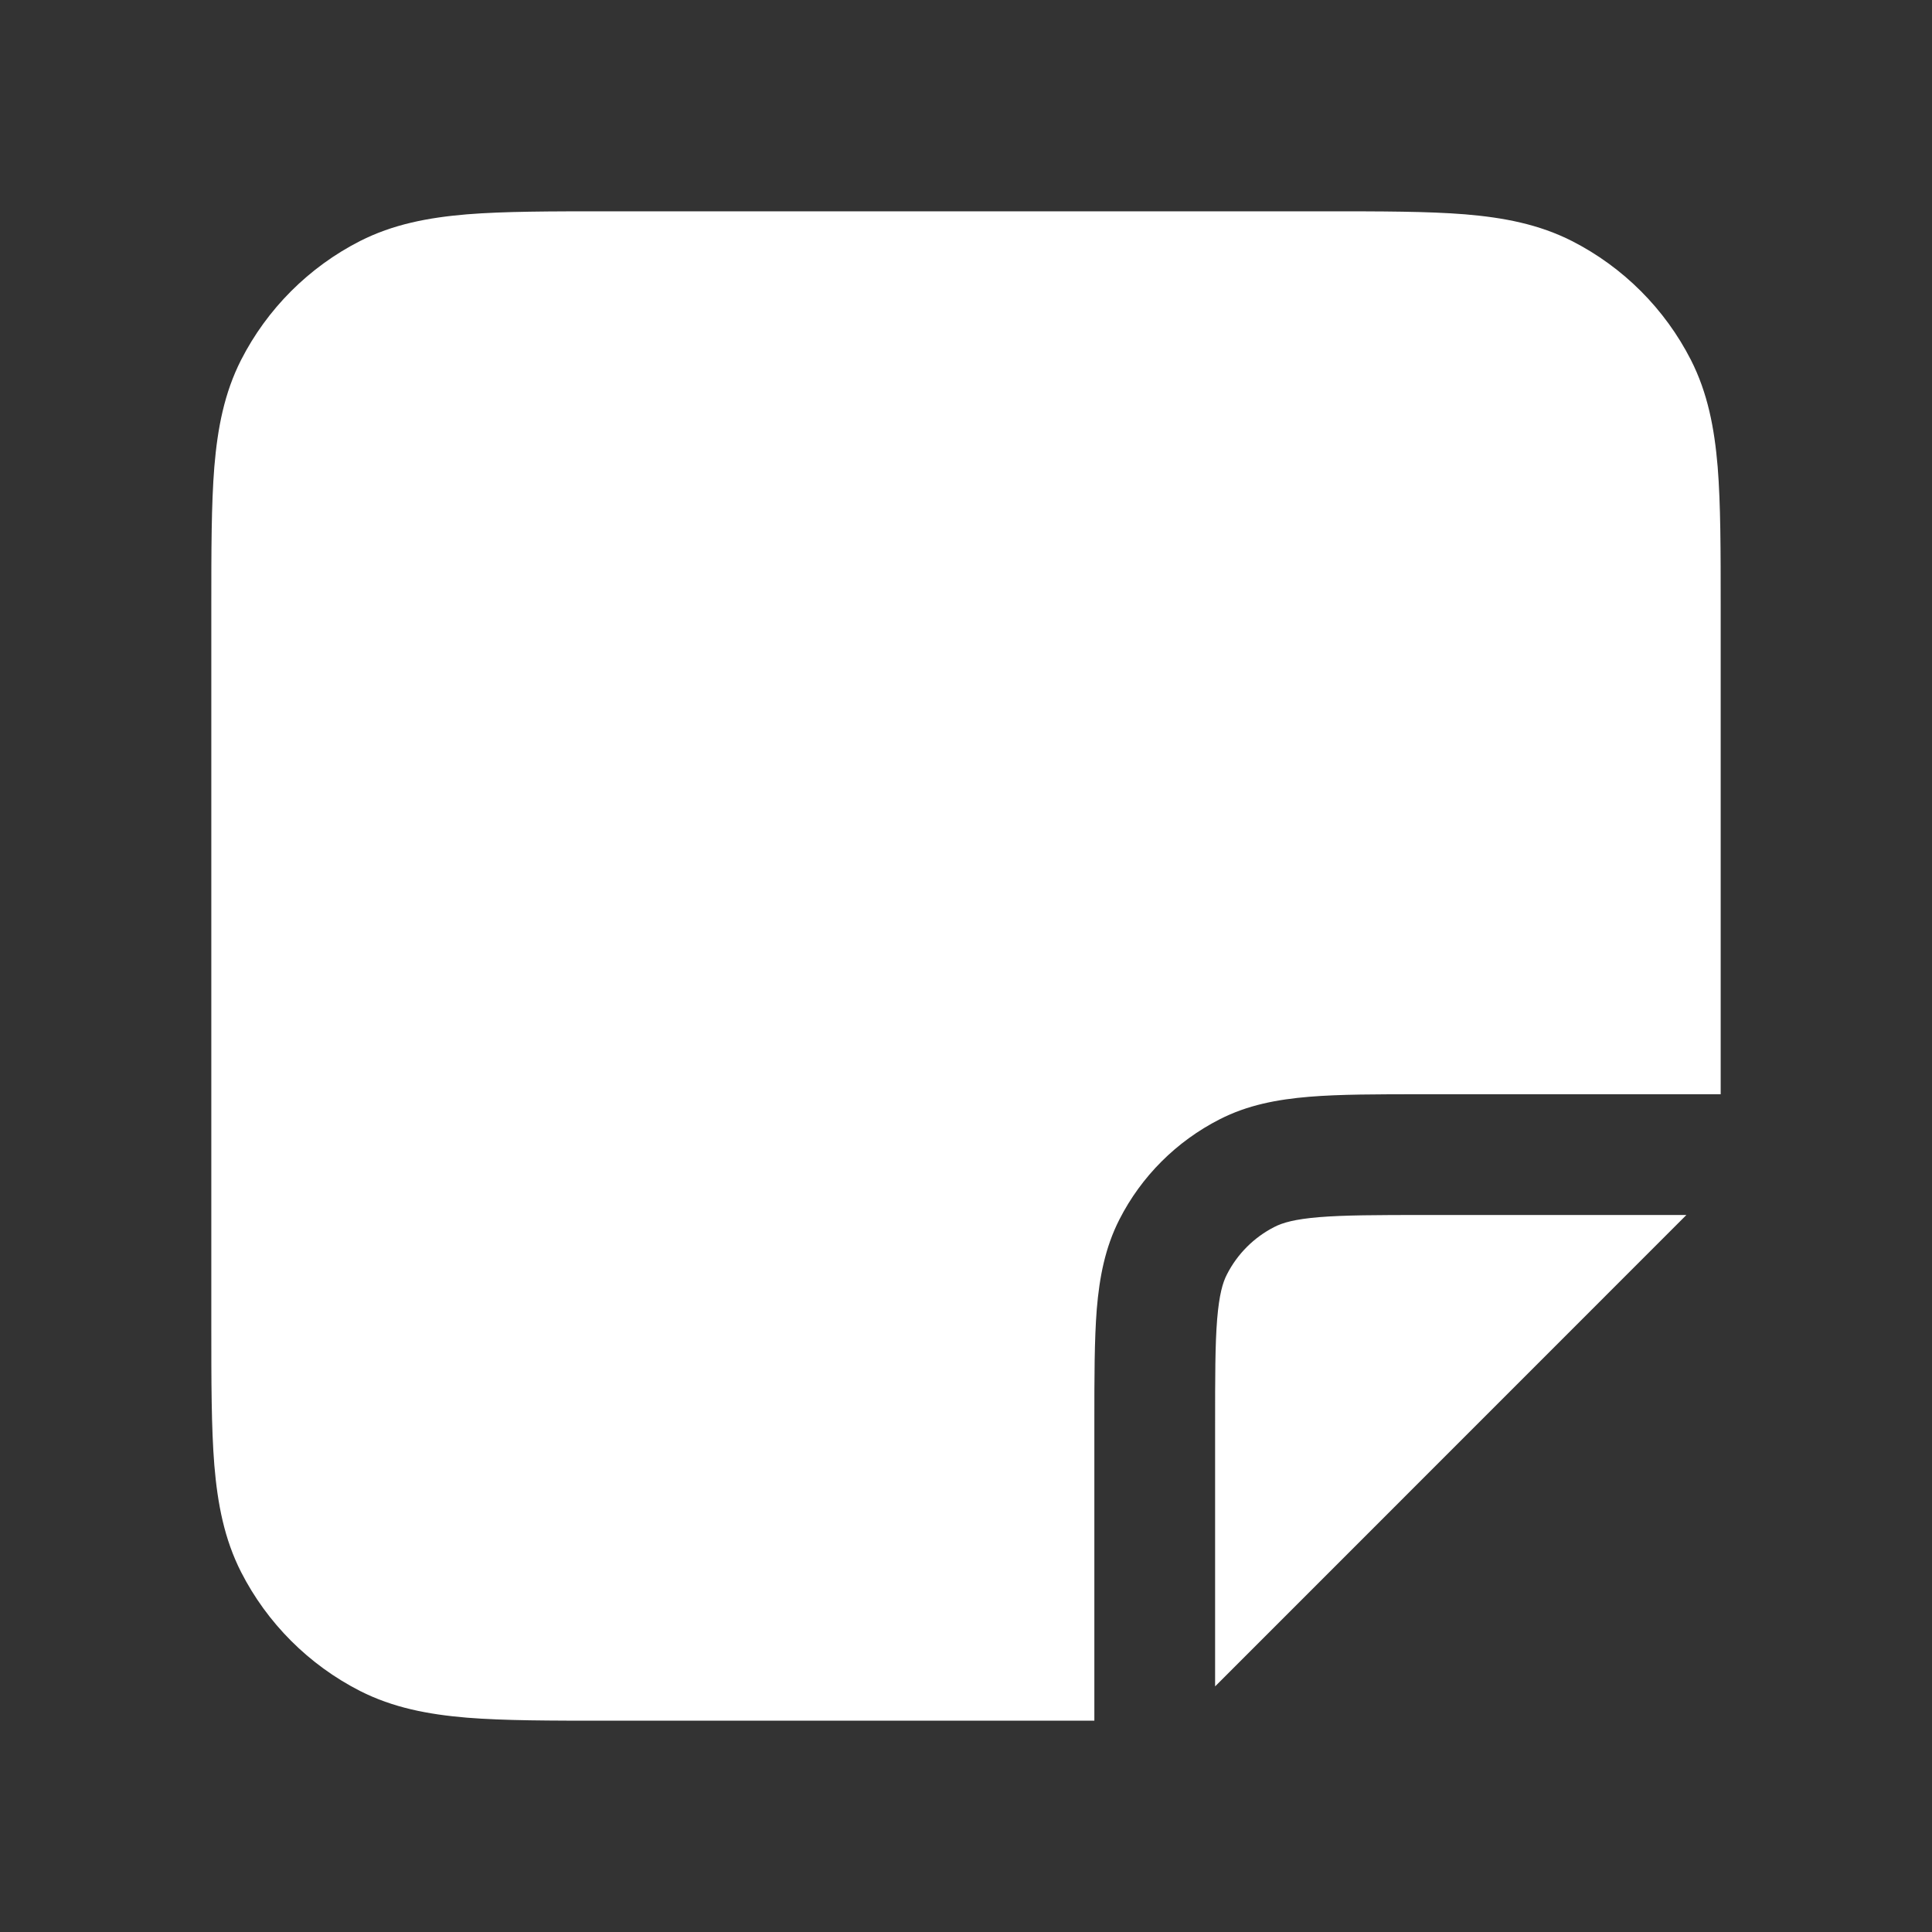 <svg width="16" height="16" viewBox="0 0 16 16" fill="none" xmlns="http://www.w3.org/2000/svg">
<rect x="0" y="0" width="16" height="16" fill="#333333" stroke="none"/>
<path fill-rule="evenodd" clip-rule="evenodd" d="M14.25 9.062V5.027C14.25 4.559 14.25 4.177 14.225 3.866C14.198 3.544 14.142 3.254 14.004 2.982C13.788 2.558 13.442 2.212 13.018 1.996C12.746 1.858 12.456 1.802 12.134 1.775C11.823 1.75 11.441 1.75 10.973 1.75H5.027C4.559 1.75 4.177 1.75 3.866 1.775C3.544 1.802 3.254 1.858 2.982 1.996C2.558 2.212 2.212 2.558 1.996 2.982C1.858 3.254 1.802 3.544 1.775 3.866C1.75 4.177 1.75 4.559 1.75 5.027V10.973C1.75 11.441 1.75 11.823 1.775 12.134C1.802 12.456 1.858 12.746 1.996 13.018C2.212 13.442 2.558 13.788 2.982 14.004C3.254 14.142 3.544 14.198 3.866 14.225C4.177 14.25 4.559 14.25 5.027 14.25H9.063V11.782C9.063 11.407 9.063 11.096 9.083 10.842C9.105 10.578 9.152 10.332 9.27 10.1C9.452 9.742 9.743 9.452 10.1 9.27C10.332 9.151 10.578 9.105 10.842 9.083C11.096 9.062 11.408 9.062 11.782 9.062H14.25ZM13.966 10.062H11.803C11.402 10.062 11.132 10.063 10.924 10.08C10.721 10.097 10.622 10.126 10.554 10.161C10.385 10.247 10.247 10.385 10.161 10.554C10.126 10.621 10.097 10.721 10.08 10.924C10.063 11.132 10.063 11.402 10.063 11.803V13.966L13.966 10.062Z" fill="white"/>
</svg>
